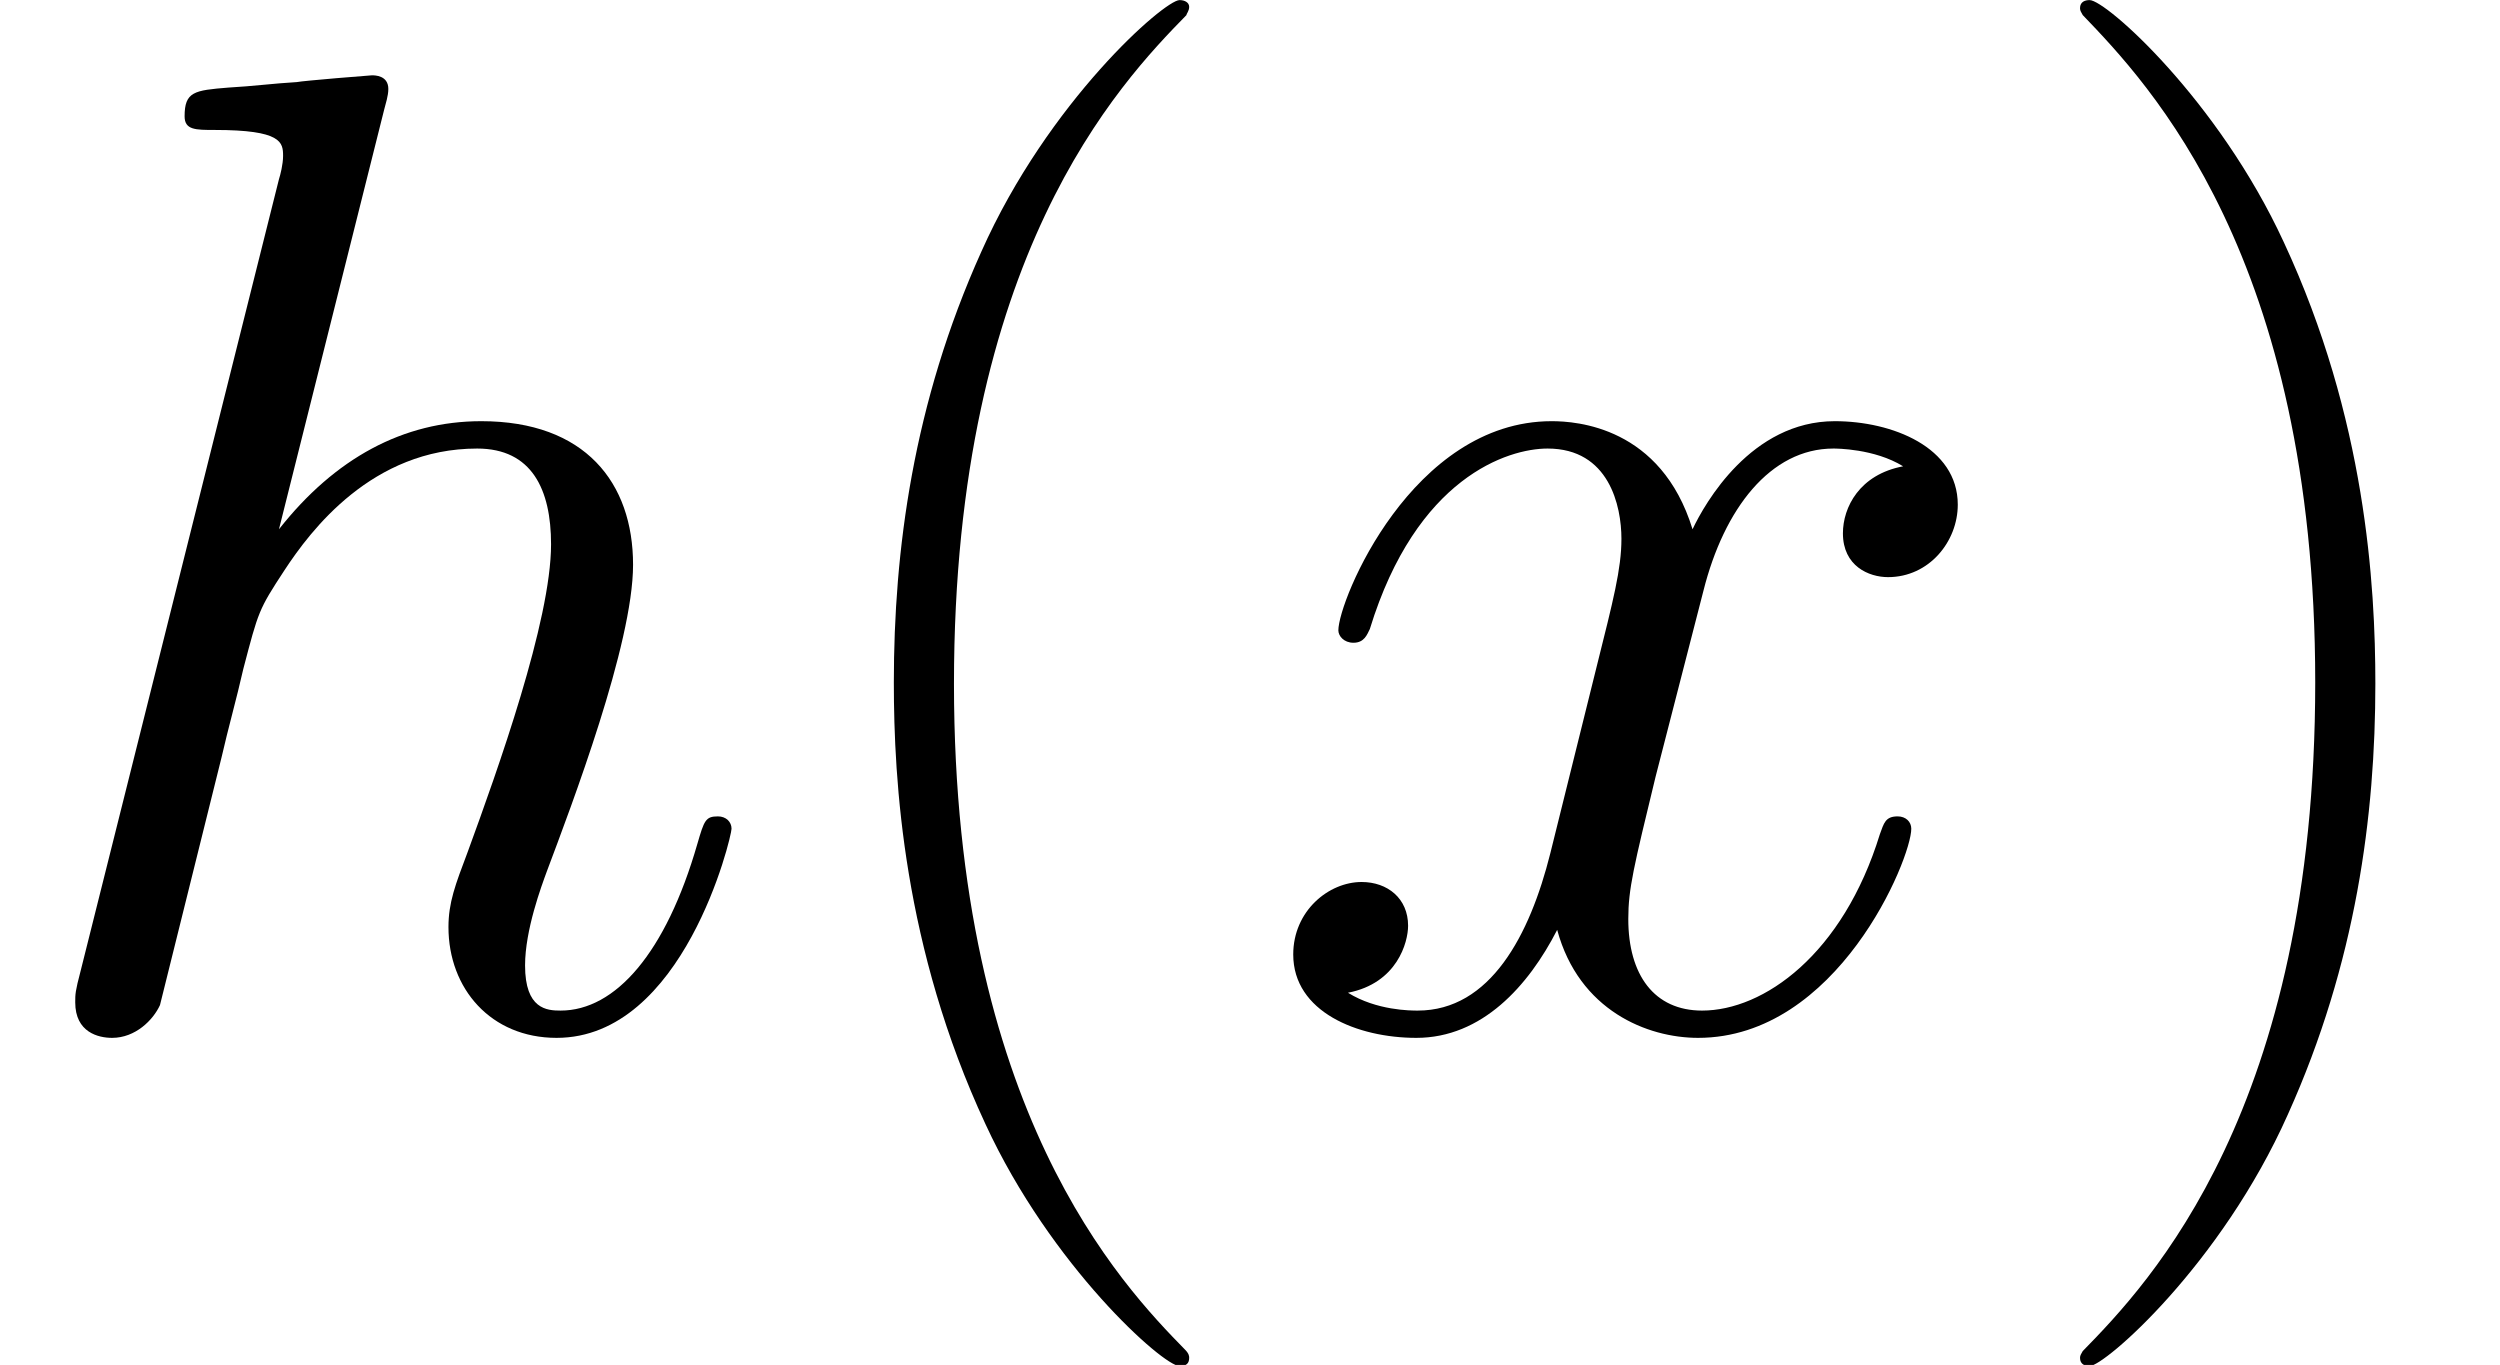 <?xml version='1.0' encoding='UTF-8'?>
<!-- This file was generated by dvisvgm 2.1.3 -->
<svg height='15.912pt' version='1.1' viewBox='56.413 53.813 29.144 15.912' width='29.144pt' xmlns='http://www.w3.org/2000/svg' xmlns:xlink='http://www.w3.org/1999/xlink'>
<defs>
<path d='M4.479 -10.664C4.495 -10.728 4.527 -10.823 4.527 -10.903C4.527 -11.062 4.368 -11.062 4.336 -11.062C4.32 -11.062 3.539 -10.999 3.459 -10.983C3.188 -10.967 2.949 -10.935 2.662 -10.919C2.264 -10.887 2.152 -10.871 2.152 -10.584C2.152 -10.425 2.279 -10.425 2.503 -10.425C3.284 -10.425 3.3 -10.281 3.3 -10.122C3.3 -10.026 3.268 -9.899 3.252 -9.851L0.94 -0.622C0.877 -0.383 0.877 -0.351 0.877 -0.255C0.877 0.096 1.148 0.159 1.307 0.159C1.578 0.159 1.785 -0.048 1.865 -0.223L2.582 -3.108C2.662 -3.459 2.758 -3.794 2.837 -4.144C3.013 -4.814 3.013 -4.83 3.316 -5.292S4.336 -6.711 5.563 -6.711C6.201 -6.711 6.424 -6.233 6.424 -5.595C6.424 -4.702 5.802 -2.965 5.452 -2.008C5.308 -1.626 5.228 -1.419 5.228 -1.132C5.228 -0.414 5.723 0.159 6.488 0.159C7.97 0.159 8.528 -2.184 8.528 -2.279C8.528 -2.359 8.464 -2.423 8.369 -2.423C8.225 -2.423 8.209 -2.375 8.13 -2.104C7.763 -0.829 7.173 -0.159 6.535 -0.159C6.376 -0.159 6.121 -0.175 6.121 -0.685C6.121 -1.1 6.312 -1.61 6.376 -1.785C6.663 -2.55 7.38 -4.431 7.38 -5.356C7.38 -6.312 6.822 -7.03 5.611 -7.03C4.702 -7.03 3.905 -6.599 3.252 -5.77L4.479 -10.664Z' id='g0-104'/>
<path d='M7.556 -6.504C7.046 -6.408 6.854 -6.025 6.854 -5.723C6.854 -5.34 7.157 -5.212 7.38 -5.212C7.859 -5.212 8.193 -5.627 8.193 -6.057C8.193 -6.727 7.428 -7.03 6.759 -7.03C5.786 -7.03 5.244 -6.073 5.101 -5.77C4.734 -6.966 3.746 -7.03 3.459 -7.03C1.833 -7.03 0.972 -4.941 0.972 -4.591C0.972 -4.527 1.036 -4.447 1.148 -4.447C1.275 -4.447 1.307 -4.543 1.339 -4.607C1.881 -6.376 2.949 -6.711 3.411 -6.711C4.129 -6.711 4.272 -6.041 4.272 -5.659C4.272 -5.308 4.176 -4.941 3.985 -4.176L3.443 -1.993C3.204 -1.036 2.742 -0.159 1.897 -0.159C1.817 -0.159 1.419 -0.159 1.084 -0.367C1.658 -0.478 1.785 -0.956 1.785 -1.148C1.785 -1.466 1.546 -1.658 1.243 -1.658C0.861 -1.658 0.446 -1.323 0.446 -0.813C0.446 -0.143 1.196 0.159 1.881 0.159C2.646 0.159 3.188 -0.446 3.523 -1.1C3.778 -0.159 4.575 0.159 5.165 0.159C6.791 0.159 7.651 -1.929 7.651 -2.279C7.651 -2.359 7.588 -2.423 7.492 -2.423C7.348 -2.423 7.332 -2.343 7.285 -2.216C6.854 -0.813 5.93 -0.159 5.212 -0.159C4.655 -0.159 4.352 -0.574 4.352 -1.227C4.352 -1.578 4.415 -1.833 4.67 -2.885L5.228 -5.053C5.468 -6.009 6.009 -6.711 6.743 -6.711C6.775 -6.711 7.221 -6.711 7.556 -6.504Z' id='g0-120'/>
<path d='M4.878 3.889C4.878 3.873 4.878 3.842 4.83 3.794C4.097 3.045 2.136 1.004 2.136 -3.969S4.065 -10.967 4.846 -11.764C4.846 -11.78 4.878 -11.812 4.878 -11.86S4.83 -11.939 4.766 -11.939C4.591 -11.939 3.236 -10.76 2.455 -9.006C1.658 -7.237 1.435 -5.515 1.435 -3.985C1.435 -2.837 1.546 -0.893 2.503 1.164C3.268 2.821 4.575 3.985 4.766 3.985C4.846 3.985 4.878 3.953 4.878 3.889Z' id='g1-40'/>
<path d='M4.192 -3.969C4.192 -5.117 4.081 -7.062 3.124 -9.118C2.359 -10.776 1.052 -11.939 0.861 -11.939C0.813 -11.939 0.749 -11.923 0.749 -11.844C0.749 -11.812 0.765 -11.796 0.781 -11.764C1.546 -10.967 3.491 -8.942 3.491 -3.985C3.491 0.988 1.562 3.013 0.781 3.81C0.765 3.842 0.749 3.858 0.749 3.889C0.749 3.969 0.813 3.985 0.861 3.985C1.036 3.985 2.391 2.805 3.172 1.052C3.969 -0.717 4.192 -2.439 4.192 -3.969Z' id='g1-41'/>
</defs>
<g id='page1'>
<use x='56.413' xlink:href='#g0-104' y='65.753'/>
<use x='65.398' xlink:href='#g1-40' y='65.753'/>
<use x='71.043' xlink:href='#g0-120' y='65.753'/>
<use x='79.912' xlink:href='#g1-41' y='65.753'/>
</g>
</svg>